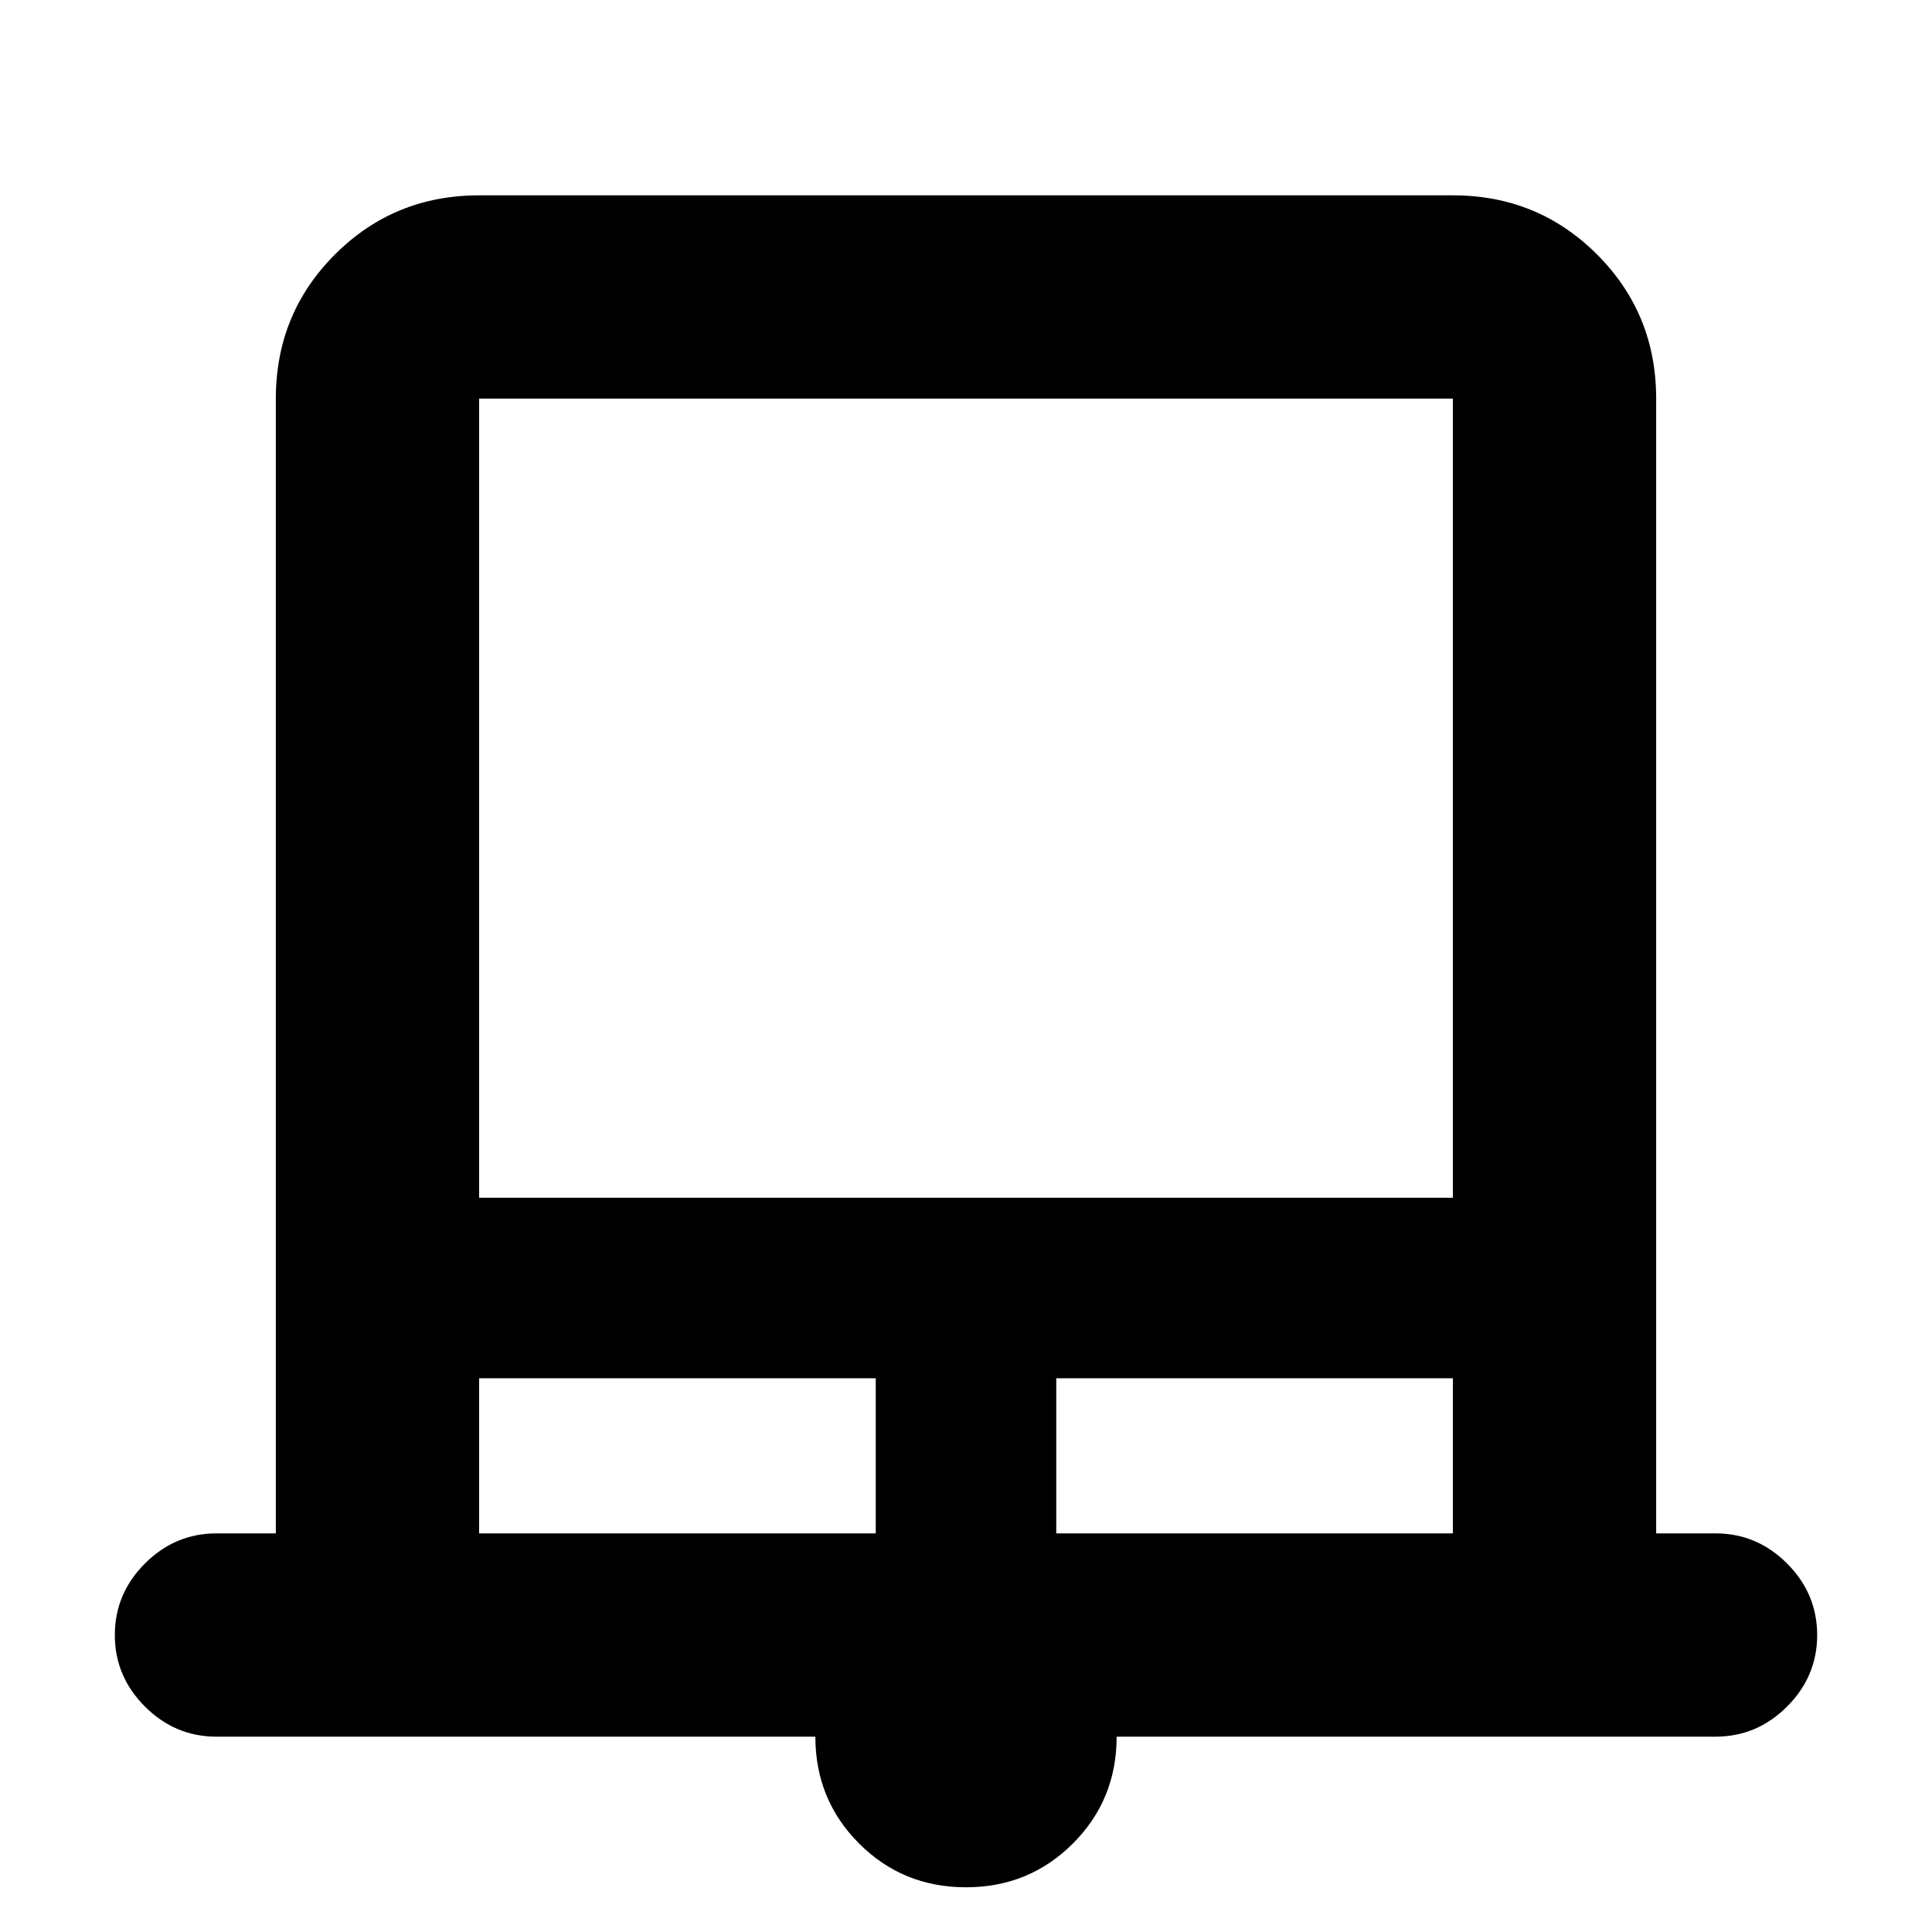 <svg xmlns="http://www.w3.org/2000/svg" height="24" viewBox="0 -960 960 960" width="24"><path d="M479.97-22.22q-31.36 0-53.09-21.74-21.73-21.75-21.73-53.1H107.56q-20.58 0-35.54-14.96t-14.96-35.54q0-20.59 14.96-35.55 14.96-14.96 35.54-14.96h29.5v-563.86q0-42.25 29.38-71.63 29.38-29.38 71.63-29.38h483.86q42.25 0 71.63 29.38 29.38 29.38 29.38 71.63v563.86h29.5q20.58 0 35.54 14.96t14.96 35.55q0 20.58-14.96 35.54t-35.54 14.96H554.85q0 31.39-21.76 53.12-21.75 21.72-53.12 21.72Zm-241.9-342.63h483.86v-397.08H238.07v397.08Zm0 166.78h197.08v-77.08H238.07v77.08Zm286.78 0h197.08v-77.08H524.85v77.08ZM238.07-761.93h483.86-483.86Z"/></svg>